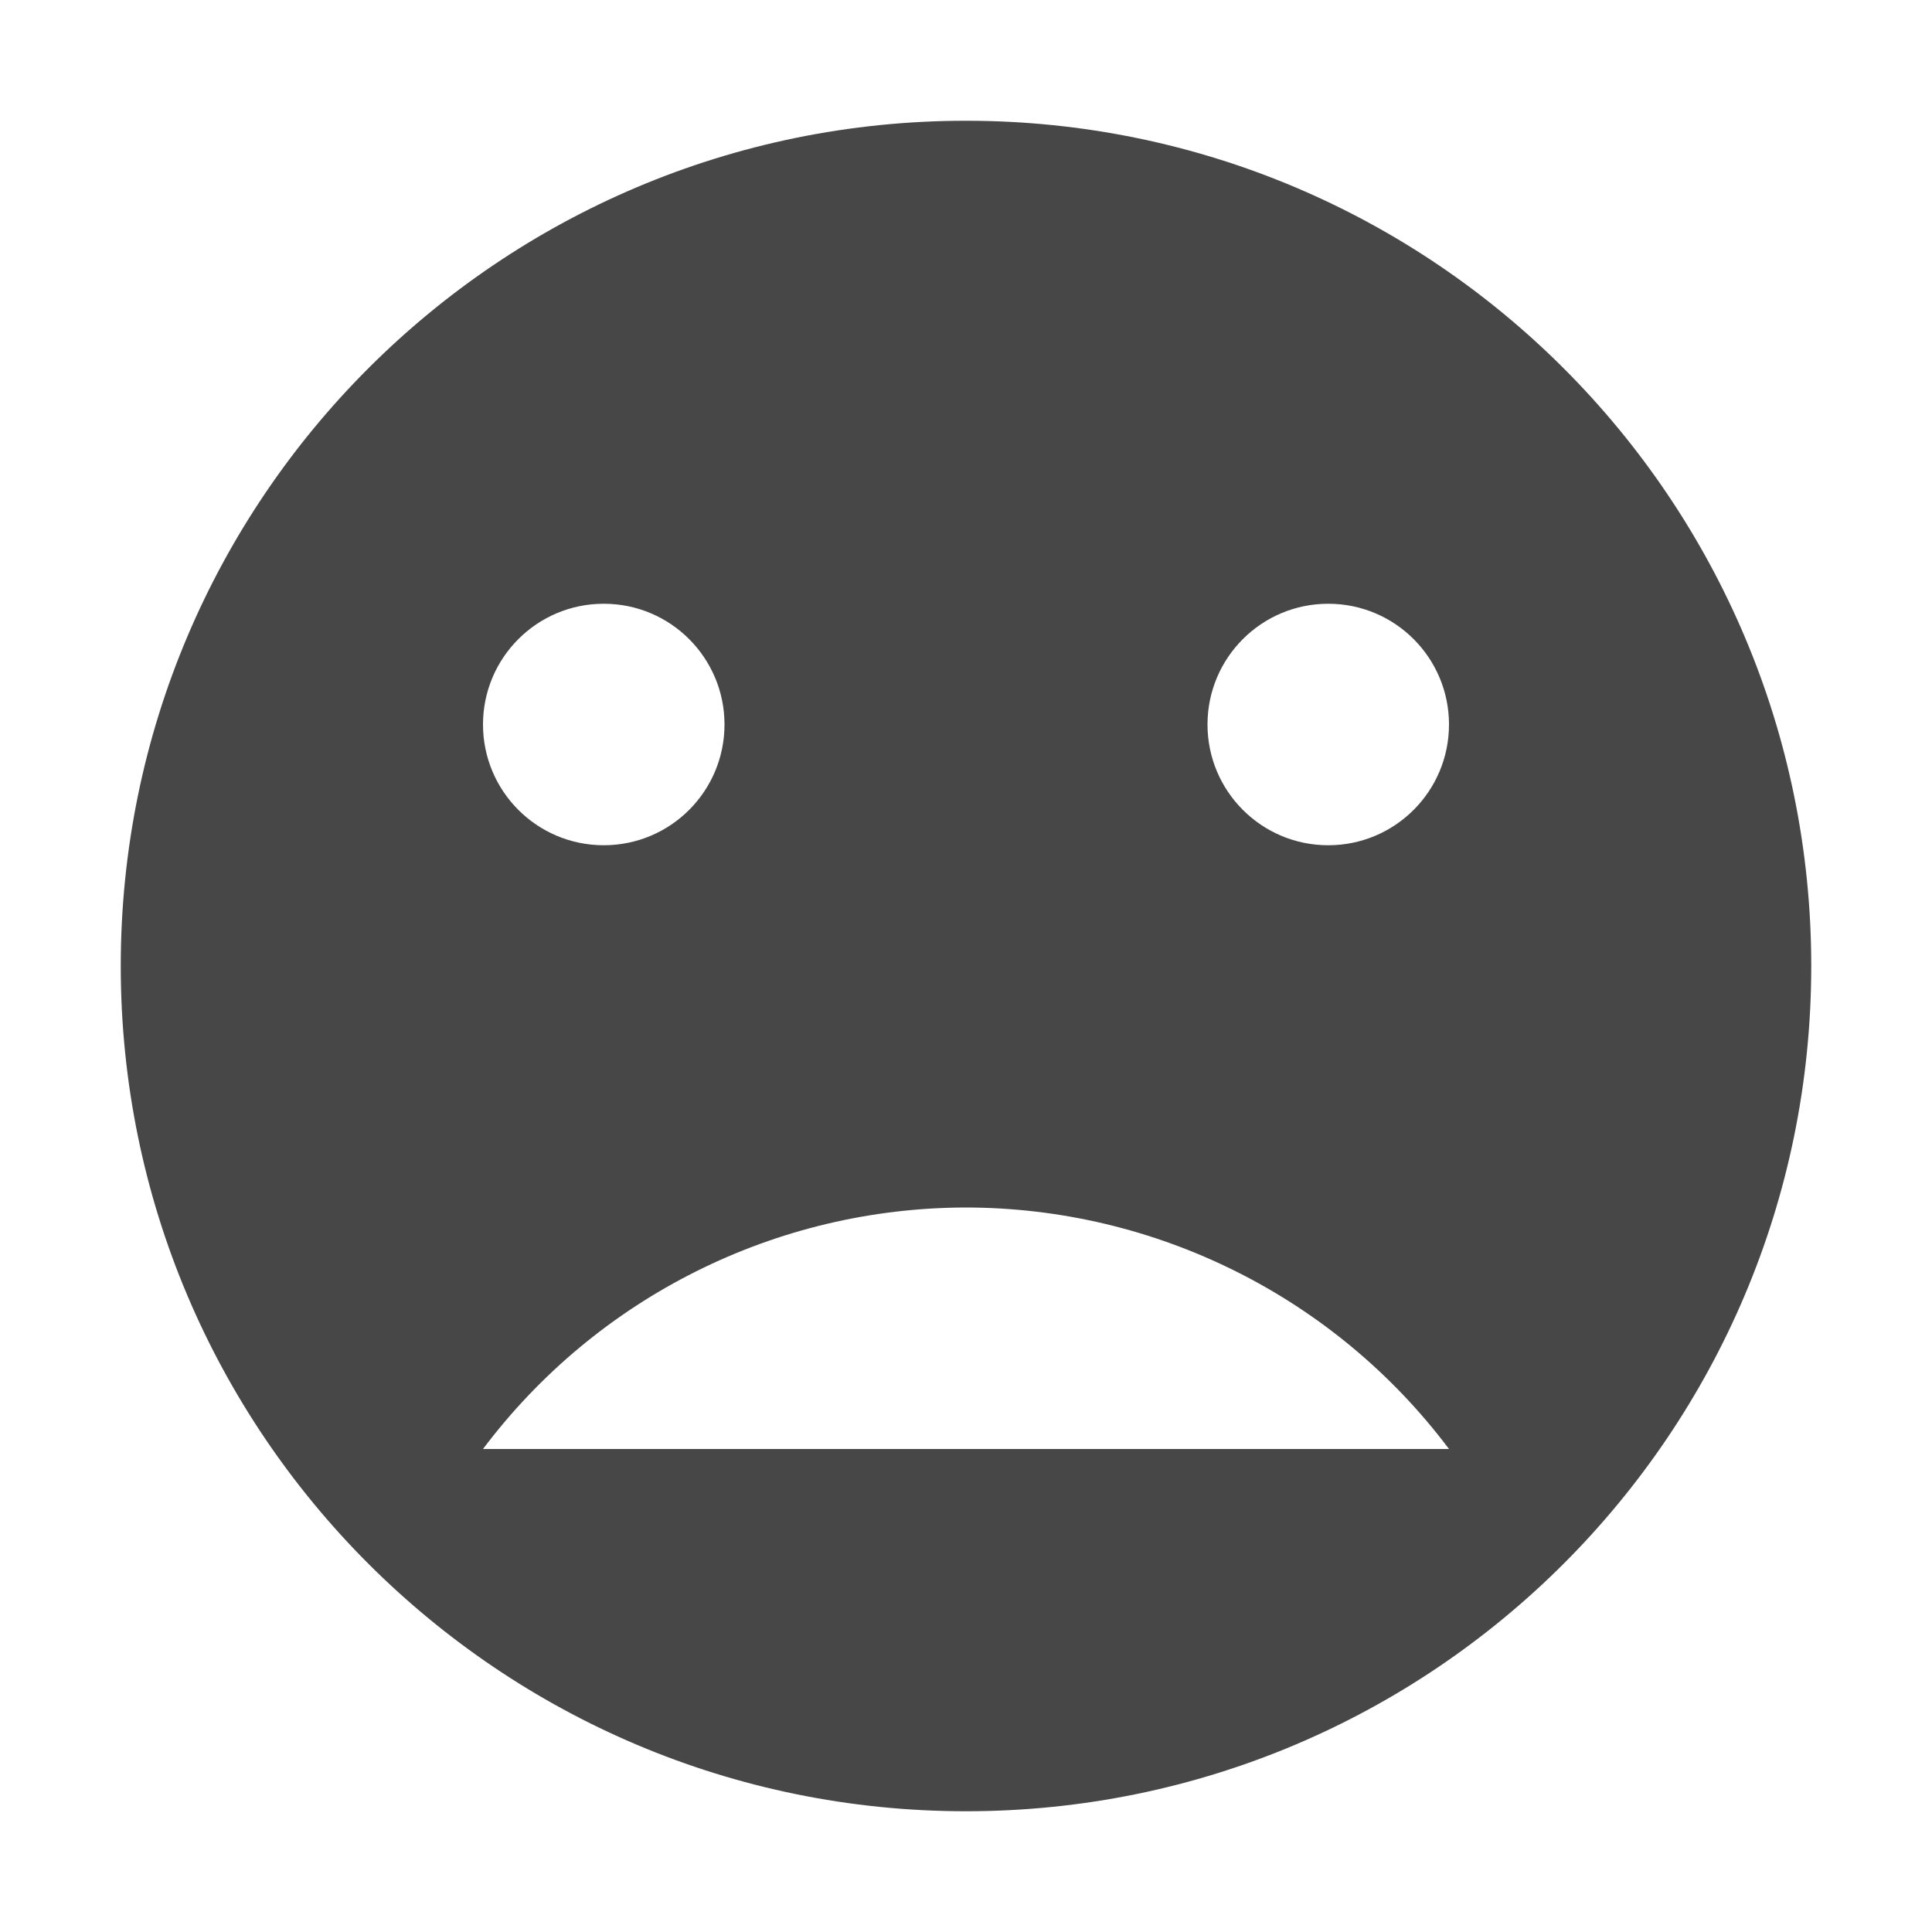 <svg height="16" viewBox="0 0 16 16" width="16" xmlns="http://www.w3.org/2000/svg">
  <path d="m8 1c-3.866 0-7 3.134-7 7s3.134 7 7 7 7-3.134 7-7-3.134-7-7-7zm-3 4c.554 0 1 .449 1 1s-.446 1-1 1c-.554 0-1-.449-1-1s.446-1 1-1zm6 0c.554 0 1 .449 1 1s-.446 1-1 1-1-.449-1-1 .446-1 1-1zm-3 5c1.574.002 3.056.743 4 2h-8c.945-1.257 2.426-1.998 4-2z" fill="#474747"/>
</svg>
